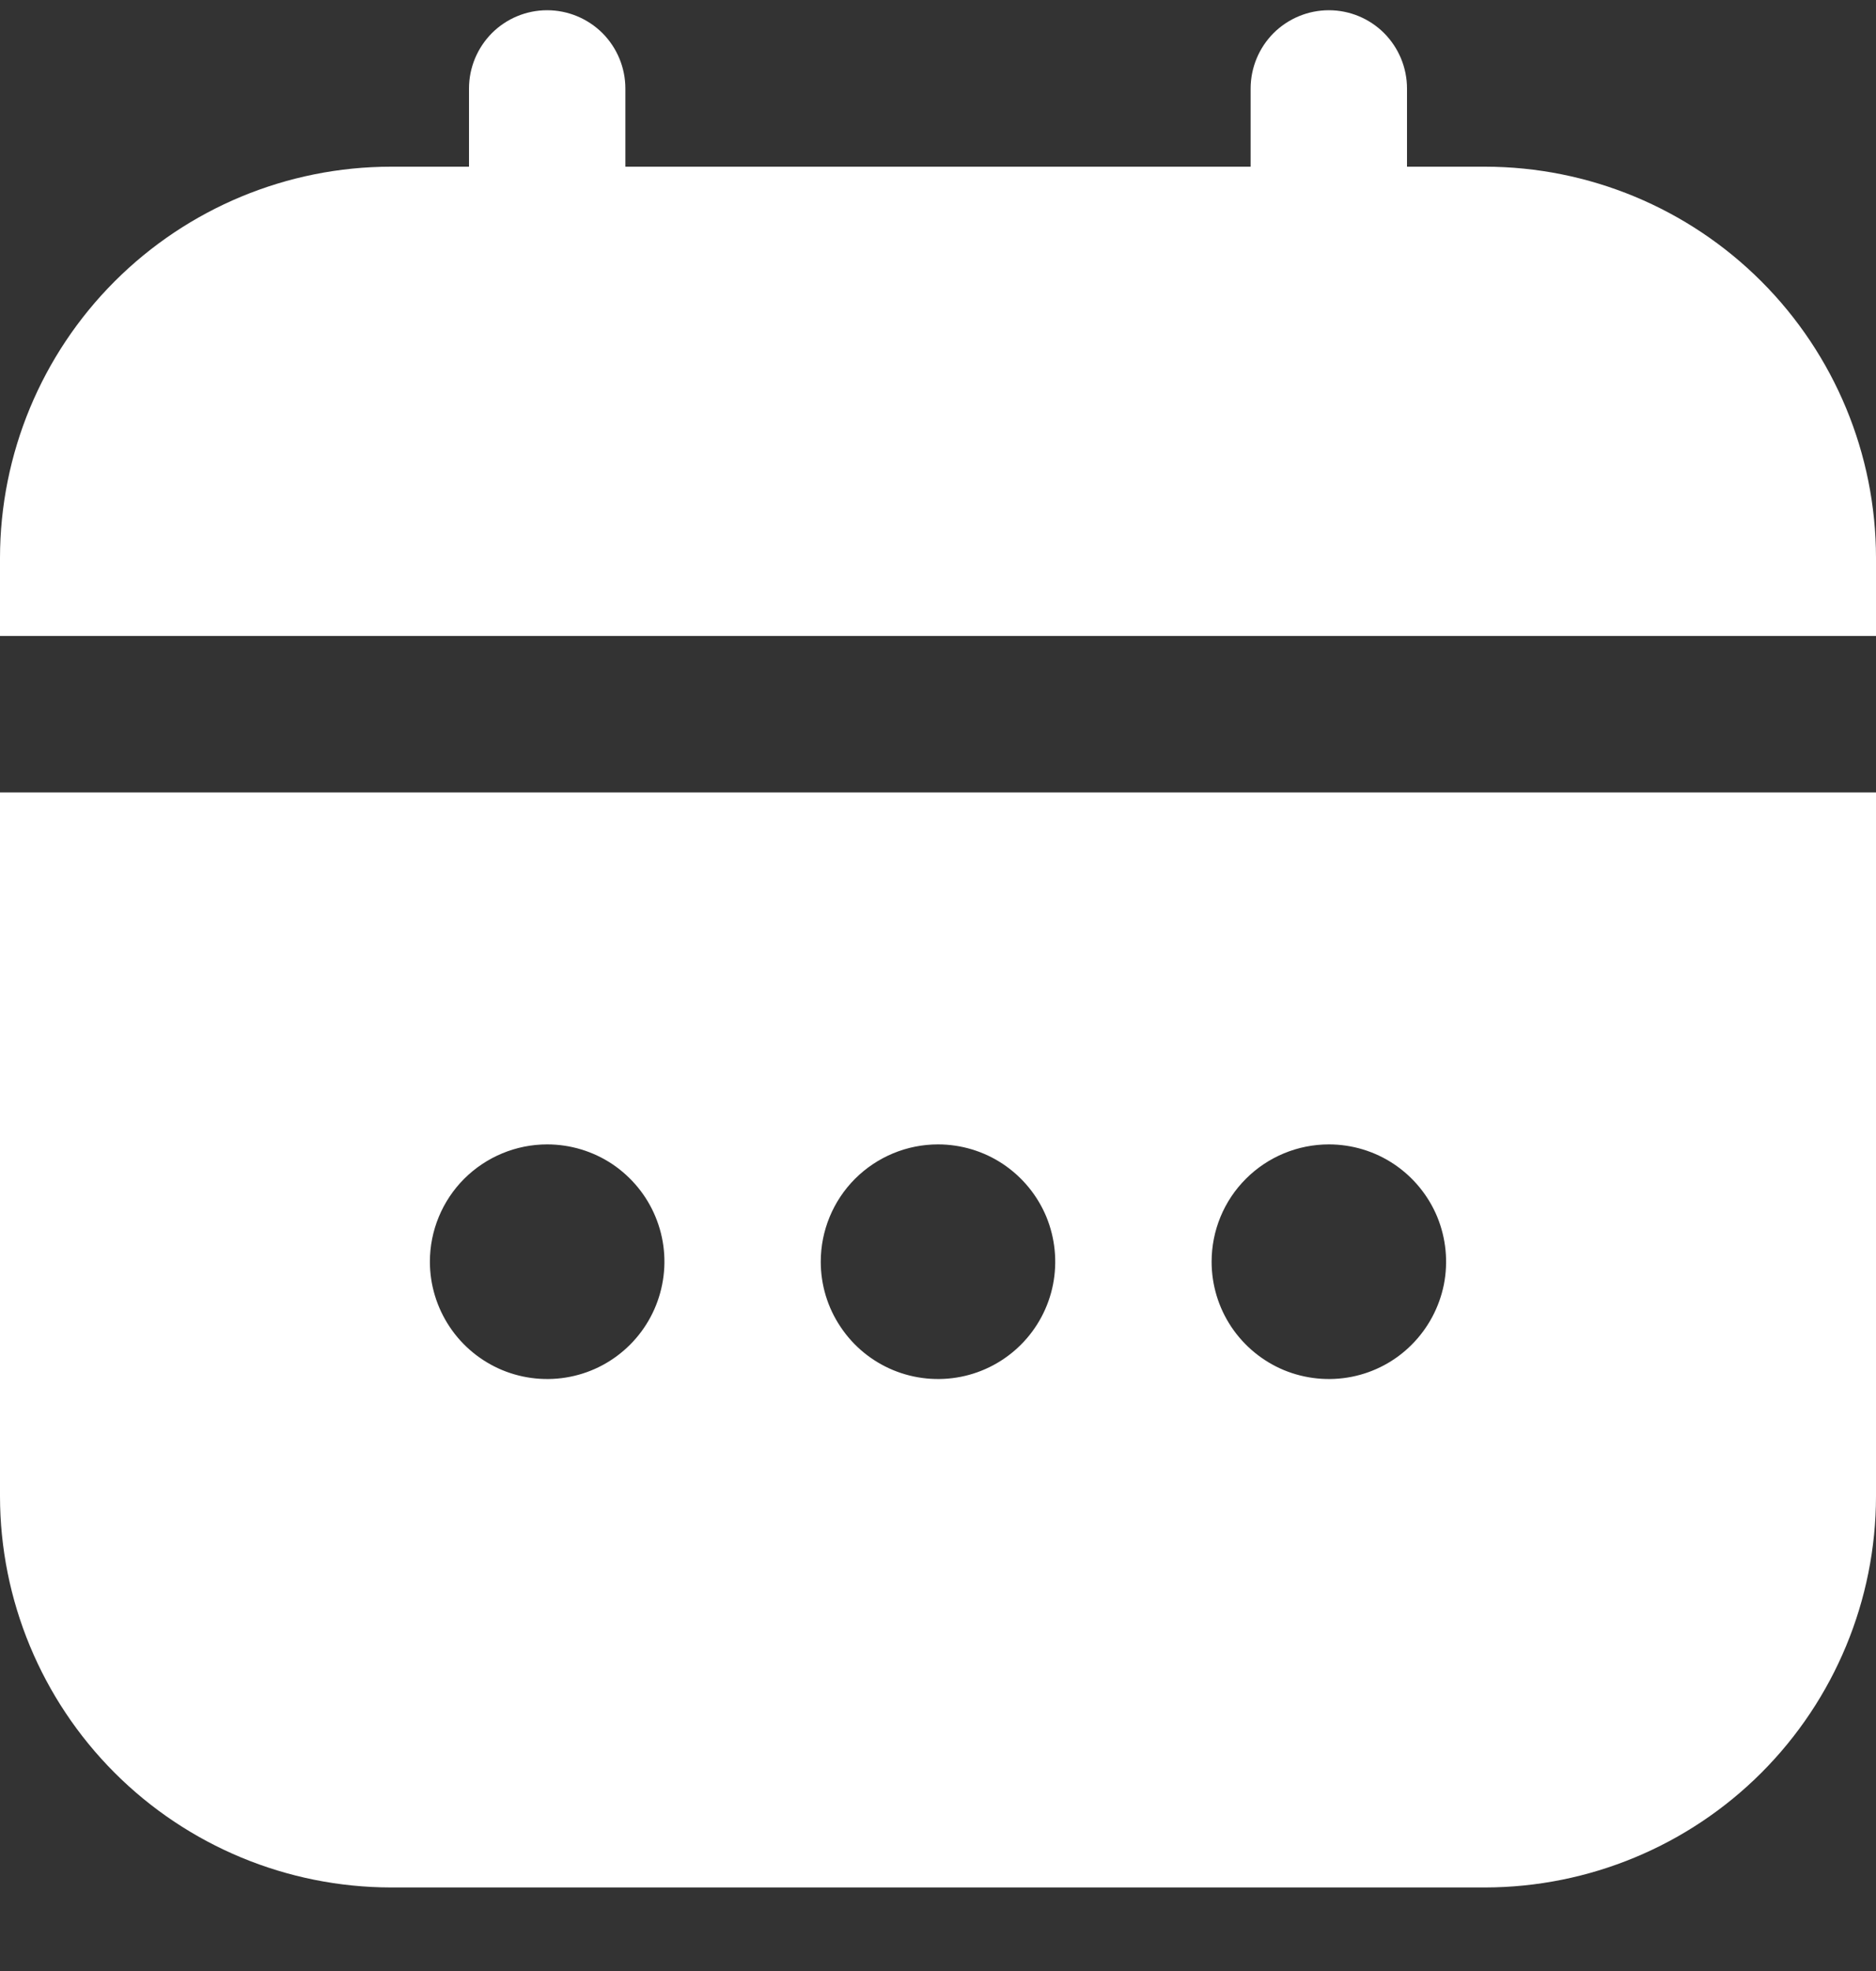 <svg xmlns="http://www.w3.org/2000/svg" width="20" height="21" viewBox="0 0 20 21" fill="none">
    <rect x="0" y="0" width="20" height="21" fill="#333333" stroke="none"/>
    <g clip-path="url(#clip0_1235_3641)">
        <path d="M0 15.943C0.001 17.047 0.441 18.107 1.222 18.888C2.003 19.669 3.062 20.108 4.167 20.11H15.833C16.938 20.108 17.997 19.669 18.778 18.888C19.559 18.107 19.999 17.047 20 15.943V8.443H0V15.943ZM14.167 12.193C14.414 12.193 14.656 12.266 14.861 12.403C15.067 12.541 15.227 12.736 15.322 12.964C15.416 13.193 15.441 13.444 15.393 13.687C15.344 13.929 15.225 14.152 15.05 14.327C14.876 14.502 14.653 14.621 14.411 14.669C14.168 14.717 13.917 14.692 13.688 14.598C13.46 14.503 13.265 14.343 13.127 14.137C12.99 13.932 12.917 13.69 12.917 13.443C12.917 13.111 13.048 12.793 13.283 12.559C13.517 12.325 13.835 12.193 14.167 12.193ZM10 12.193C10.247 12.193 10.489 12.266 10.694 12.403C10.9 12.541 11.06 12.736 11.155 12.964C11.249 13.193 11.274 13.444 11.226 13.687C11.178 13.929 11.059 14.152 10.884 14.327C10.709 14.502 10.486 14.621 10.244 14.669C10.001 14.717 9.75 14.692 9.522 14.598C9.293 14.503 9.098 14.343 8.961 14.137C8.823 13.932 8.75 13.69 8.75 13.443C8.75 13.111 8.882 12.793 9.116 12.559C9.351 12.325 9.668 12.193 10 12.193ZM5.833 12.193C6.081 12.193 6.322 12.266 6.528 12.403C6.733 12.541 6.894 12.736 6.988 12.964C7.083 13.193 7.108 13.444 7.059 13.687C7.011 13.929 6.892 14.152 6.717 14.327C6.542 14.502 6.32 14.621 6.077 14.669C5.835 14.717 5.583 14.692 5.355 14.598C5.127 14.503 4.931 14.343 4.794 14.137C4.657 13.932 4.583 13.69 4.583 13.443C4.583 13.111 4.715 12.793 4.949 12.559C5.184 12.325 5.502 12.193 5.833 12.193Z"
              fill="white"/>
        <path d="M15.833 1.776H15V0.943C15 0.722 14.912 0.51 14.756 0.353C14.6 0.197 14.388 0.109 14.167 0.109C13.946 0.109 13.734 0.197 13.577 0.353C13.421 0.51 13.333 0.722 13.333 0.943V1.776H6.667V0.943C6.667 0.722 6.579 0.51 6.423 0.353C6.266 0.197 6.054 0.109 5.833 0.109C5.612 0.109 5.4 0.197 5.244 0.353C5.088 0.51 5 0.722 5 0.943V1.776H4.167C3.062 1.777 2.003 2.217 1.222 2.998C0.441 3.779 0.001 4.838 0 5.943L0 6.776H20V5.943C19.999 4.838 19.559 3.779 18.778 2.998C17.997 2.217 16.938 1.777 15.833 1.776Z"
              fill="white"/>
    </g>
    <defs>
        <clipPath id="clip0_1235_3641">
            <rect width="20" height="20" fill="white" transform="translate(0 0.109)"/>
        </clipPath>
    </defs>
</svg>